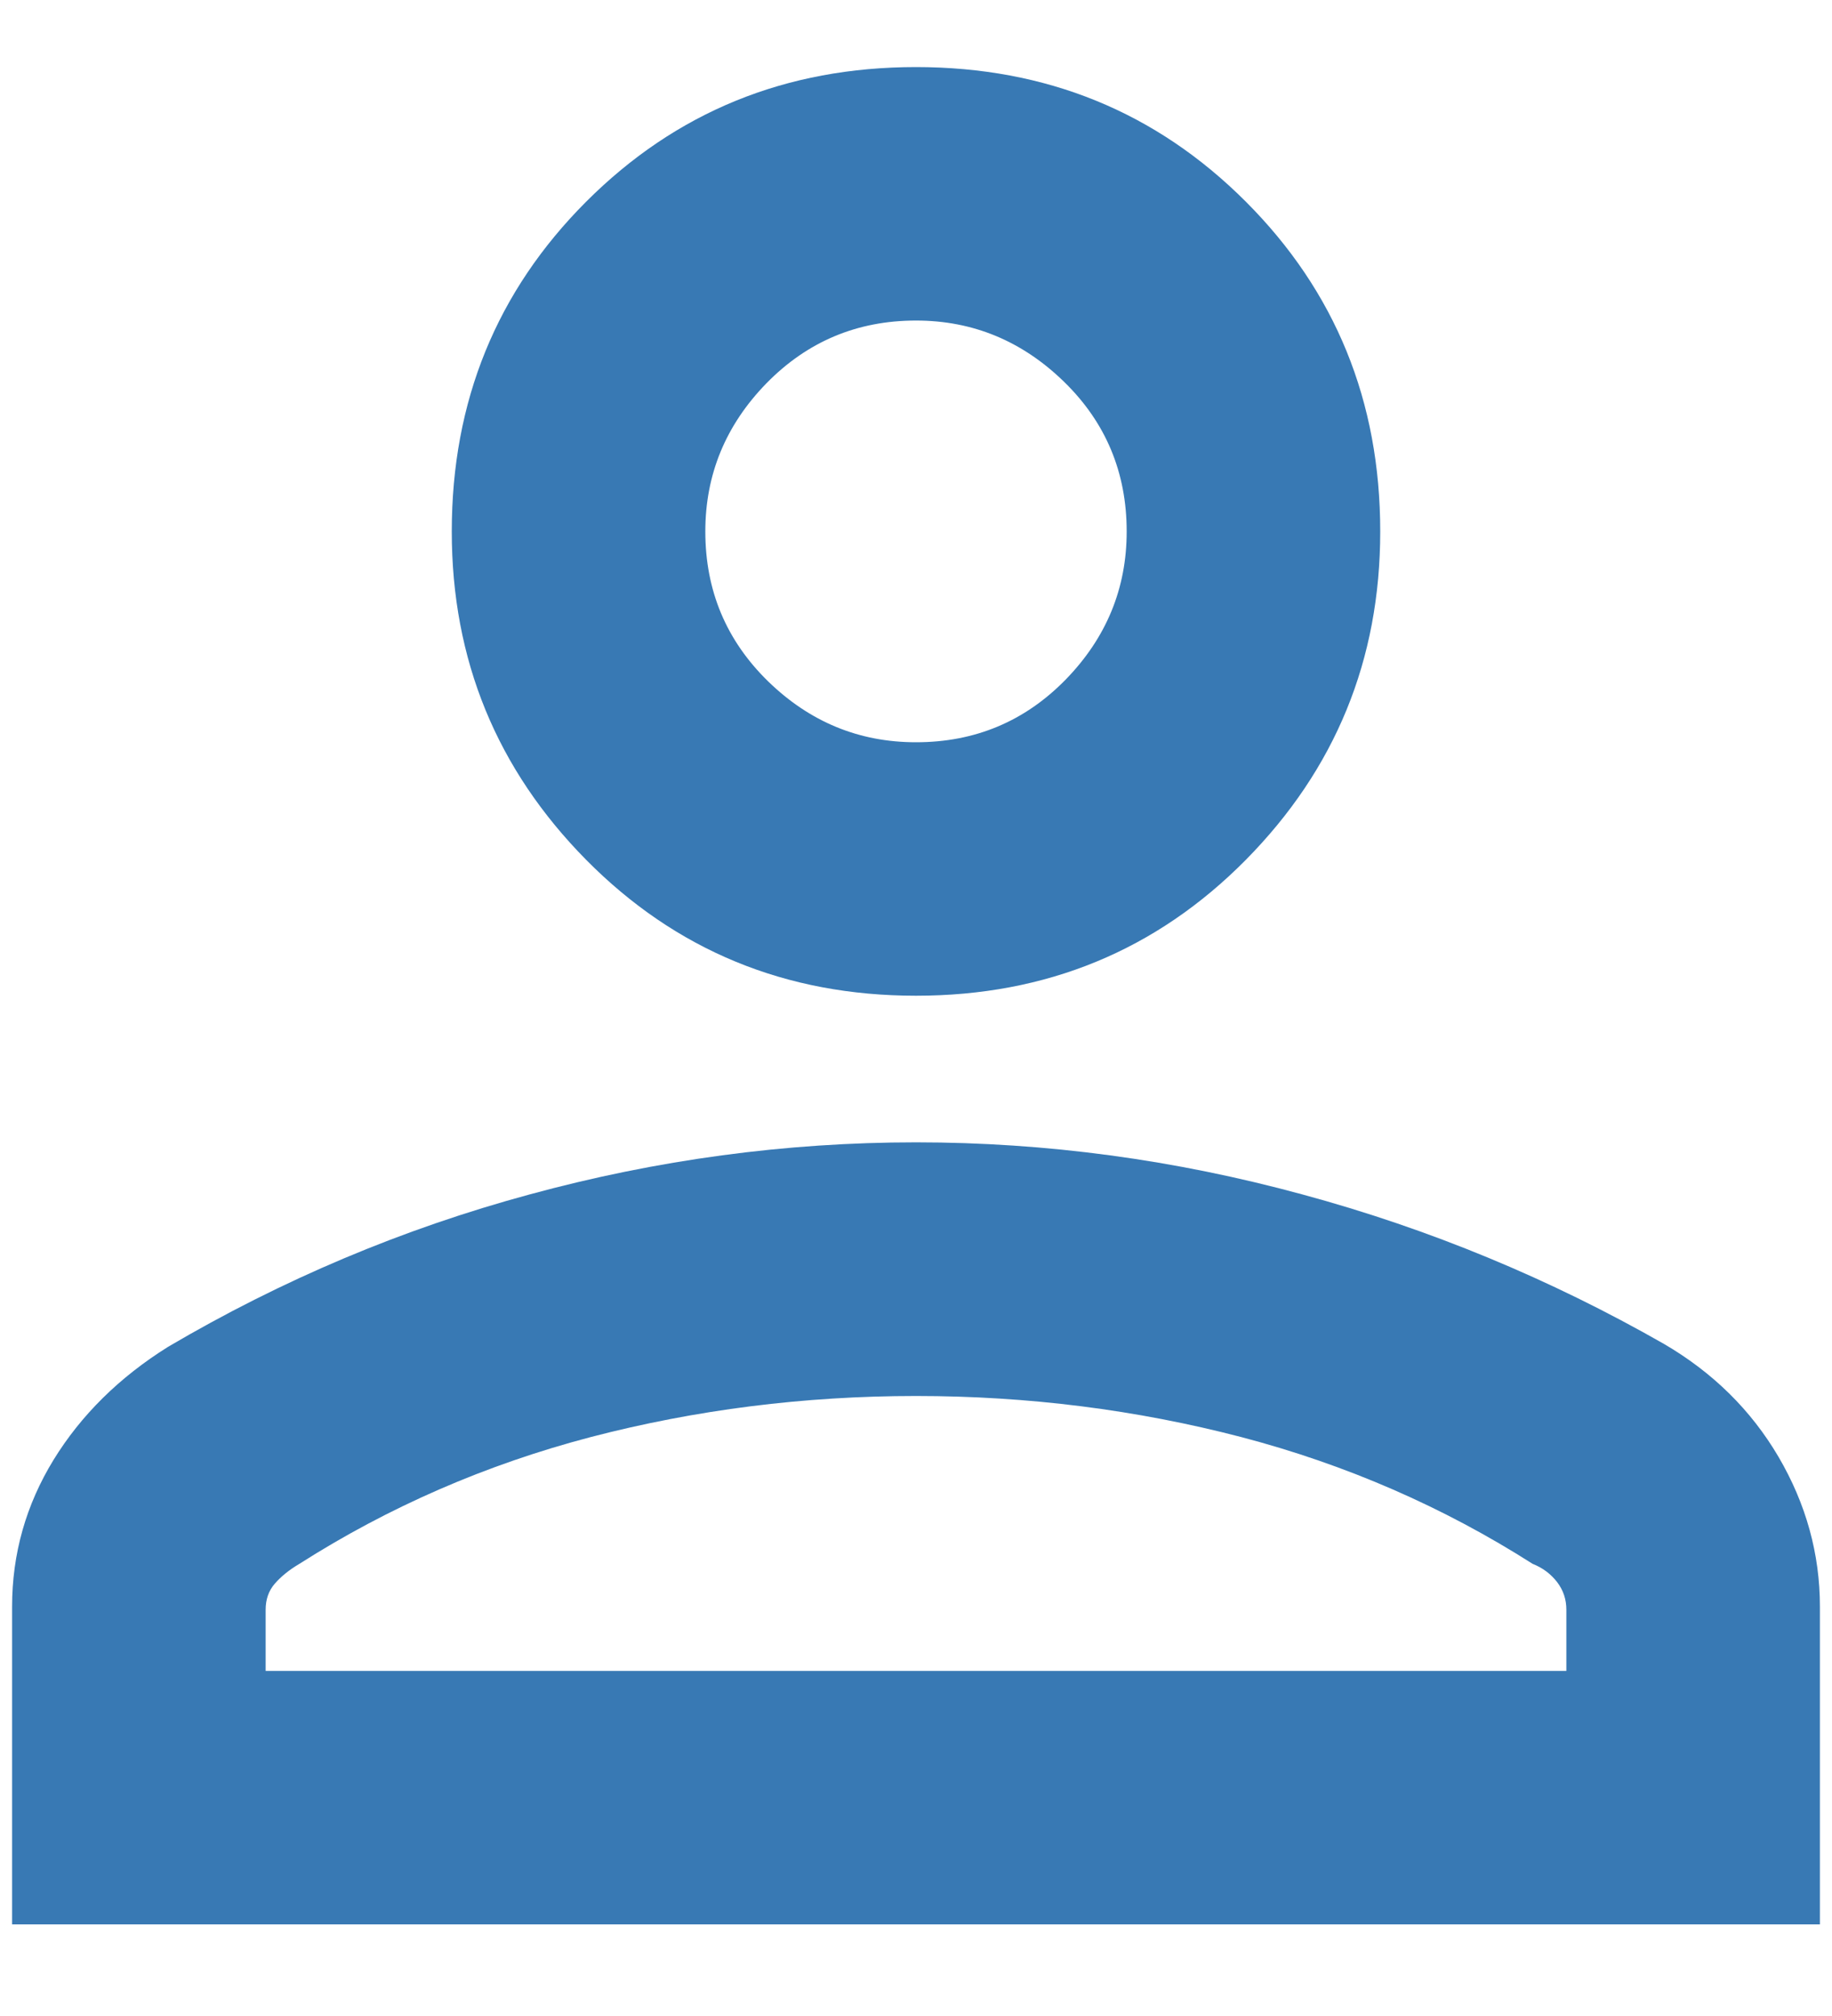 <svg width="10" height="11" viewBox="0 0 10 11" fill="none" xmlns="http://www.w3.org/2000/svg">
<path d="M5 5.433C4.289 5.433 3.689 5.186 3.2 4.692C2.711 4.197 2.466 3.6 2.466 2.9C2.466 2.189 2.711 1.589 3.2 1.1C3.689 0.611 4.289 0.366 5 0.366C5.711 0.366 6.311 0.611 6.8 1.1C7.289 1.589 7.534 2.189 7.534 2.9C7.534 3.6 7.289 4.197 6.8 4.692C6.311 5.186 5.711 5.433 5 5.433ZM0.066 10.5V8.766C0.066 8.478 0.142 8.211 0.292 7.966C0.442 7.722 0.65 7.516 0.917 7.349C1.539 6.983 2.197 6.705 2.892 6.517C3.586 6.328 4.289 6.233 5 6.233C5.711 6.233 6.414 6.328 7.108 6.517C7.803 6.705 8.461 6.978 9.083 7.333C9.35 7.489 9.558 7.694 9.708 7.949C9.858 8.205 9.934 8.478 9.934 8.766V10.5H0.066ZM1.45 9.117H8.55V8.783C8.55 8.728 8.534 8.678 8.5 8.633C8.466 8.589 8.422 8.555 8.366 8.533C7.878 8.222 7.347 7.991 6.775 7.841C6.203 7.692 5.611 7.617 5 7.617C4.389 7.617 3.797 7.692 3.225 7.841C2.653 7.991 2.122 8.222 1.634 8.533C1.578 8.566 1.534 8.602 1.5 8.641C1.466 8.68 1.45 8.728 1.45 8.783V9.117ZM5 4.05C5.322 4.05 5.594 3.936 5.817 3.708C6.039 3.48 6.15 3.211 6.15 2.9C6.15 2.578 6.036 2.305 5.808 2.083C5.58 1.861 5.311 1.749 5 1.749C4.678 1.749 4.406 1.864 4.183 2.092C3.961 2.32 3.85 2.589 3.85 2.9C3.85 3.222 3.964 3.494 4.192 3.717C4.42 3.939 4.689 4.05 5 4.05Z" fill="#3879B4"/>
</svg>
